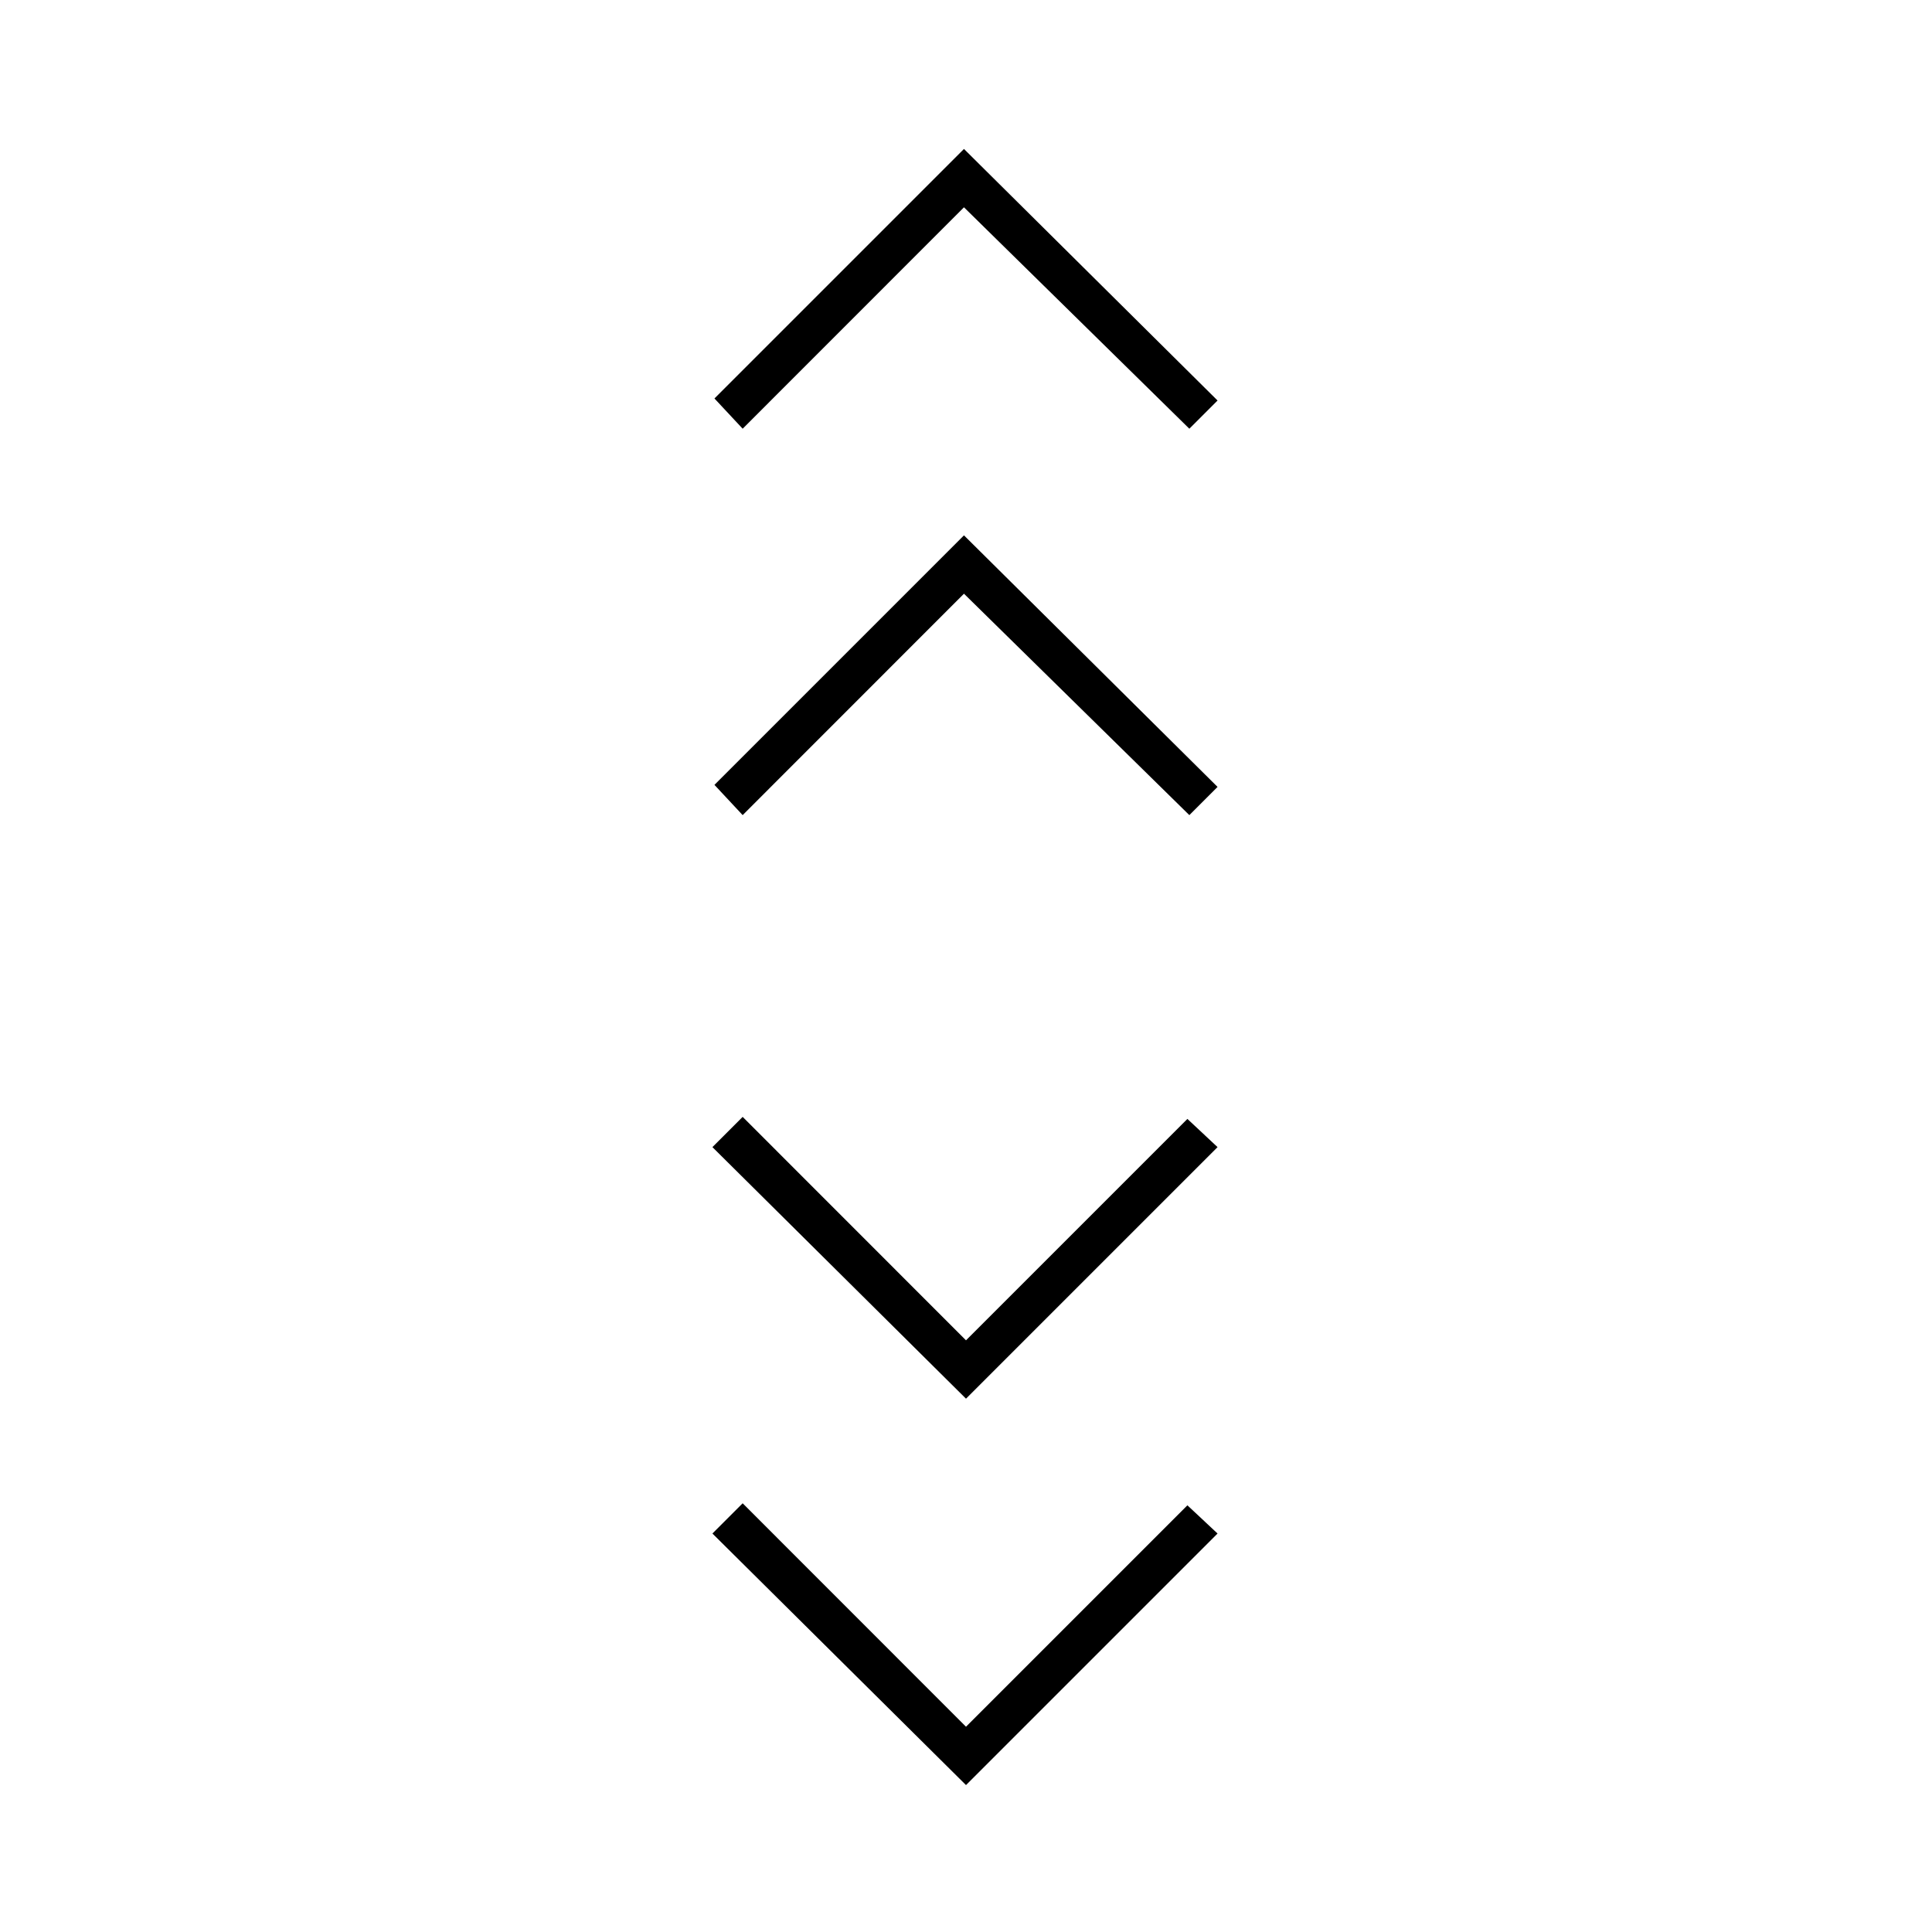 <svg xmlns="http://www.w3.org/2000/svg" height="20" width="20"><path d="m10 18.479-2.625-2.604.313-.313L10 17.875l2.292-2.292.312.292Zm0-4-2.625-2.604.313-.313L10 13.875l2.292-2.292.312.292ZM7.688 8.438l-.292-.313 2.583-2.583 2.625 2.604-.292.292-2.333-2.292Zm0-4-.292-.313 2.583-2.583 2.625 2.604-.292.292-2.333-2.292Z"/></svg>
